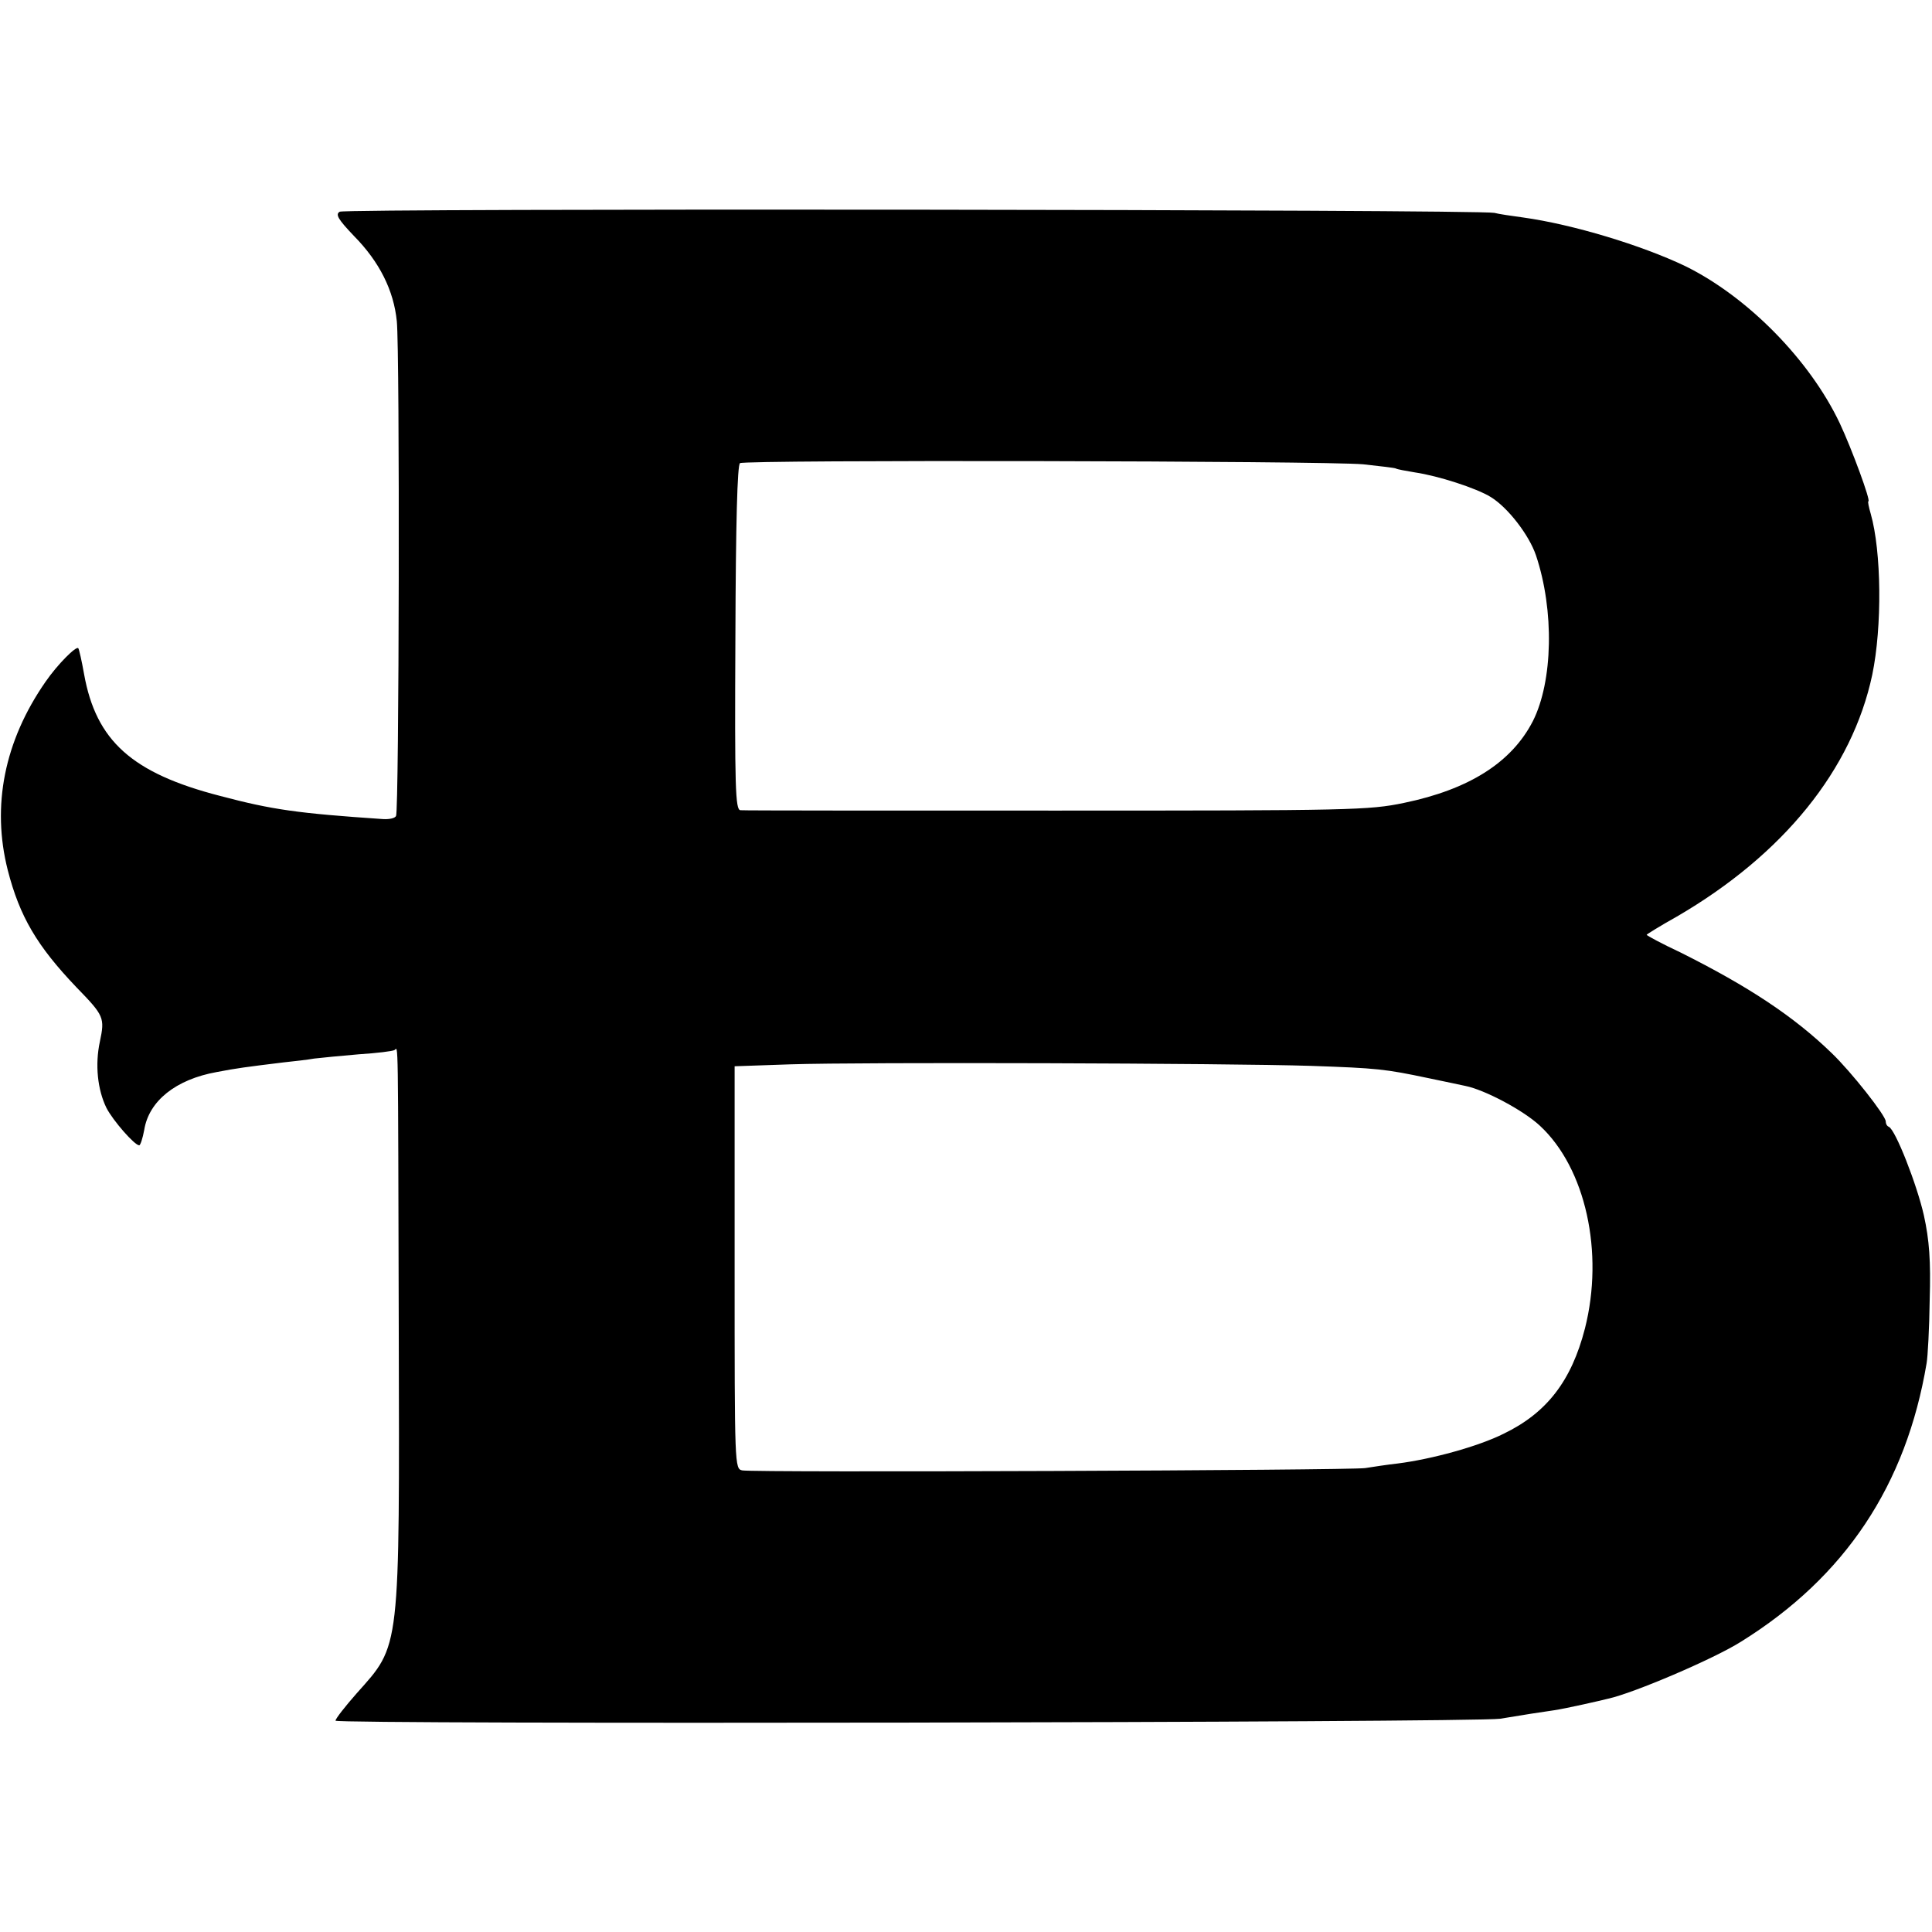 <?xml version="1.0" standalone="no"?>
<!DOCTYPE svg PUBLIC "-//W3C//DTD SVG 20010904//EN"
 "http://www.w3.org/TR/2001/REC-SVG-20010904/DTD/svg10.dtd">
<svg version="1.0" xmlns="http://www.w3.org/2000/svg"
 width="501pt" height="501pt" viewBox="0 0 501 501"
 preserveAspectRatio="xMidYMid meet">
<g transform="translate(0,501) scale(0.1,-0.1)"
fill="#000000" stroke="none">
<path d="M881 4461 c-12 -7 -4 -20 37 -63 66 -67 103 -141 111 -221 8 -78 6
-1270 -2 -1283 -3 -6 -18 -9 -34 -8 -221 15 -286 24 -422 60 -229 59 -322 143
-353 316 -6 34 -13 65 -15 67 -5 7 -54 -42 -85 -87 -107 -154 -140 -322 -98
-488 31 -121 76 -197 178 -304 72 -74 74 -79 61 -141 -13 -60 -6 -125 17 -172
17 -33 73 -97 85 -97 3 0 9 18 13 40 12 75 82 131 188 150 52 10 75 13 173 25
28 3 64 7 80 10 17 2 68 7 115 11 47 3 88 8 93 11 10 6 9 62 11 -717 2 -849 5
-823 -109 -951 -30 -34 -55 -66 -55 -71 0 -10 2949 -5 3020 5 25 4 61 10 80
13 19 3 46 7 60 9 14 2 48 9 75 15 28 6 57 13 65 15 65 14 274 103 345 148
270 168 428 406 481 722 3 17 7 90 8 164 3 102 -1 155 -15 219 -18 80 -74 223
-91 230 -5 2 -8 8 -8 14 0 15 -89 128 -140 177 -98 95 -216 173 -392 261 -49
23 -88 44 -88 46 0 1 35 23 78 47 277 161 455 382 507 627 26 125 24 320 -4
418 -5 17 -8 32 -6 32 7 0 -43 136 -74 202 -78 165 -240 329 -401 408 -113 54
-291 108 -420 126 -30 4 -64 9 -75 12 -41 9 -2980 12 -2994 3z m2654 -655 c44
-5 82 -9 85 -11 3 -2 25 -6 49 -10 61 -9 160 -41 197 -64 44 -27 99 -98 117
-151 48 -143 44 -327 -8 -430 -55 -107 -165 -177 -334 -212 -91 -19 -137 -20
-901 -20 -443 0 -812 0 -820 1 -13 1 -15 57 -13 447 1 298 5 449 12 453 14 9
1517 6 1616 -3z m-135 -1560 c172 -6 191 -8 305 -32 39 -8 81 -17 95 -20 50
-10 150 -63 193 -103 119 -110 167 -329 117 -526 -35 -136 -99 -219 -211 -273
-66 -33 -187 -66 -274 -77 -27 -3 -66 -9 -85 -12 -40 -6 -1583 -12 -1615 -6
-20 4 -20 9 -20 526 l0 522 145 5 c183 6 1130 3 1350 -4z"/>
</g>
</svg>
